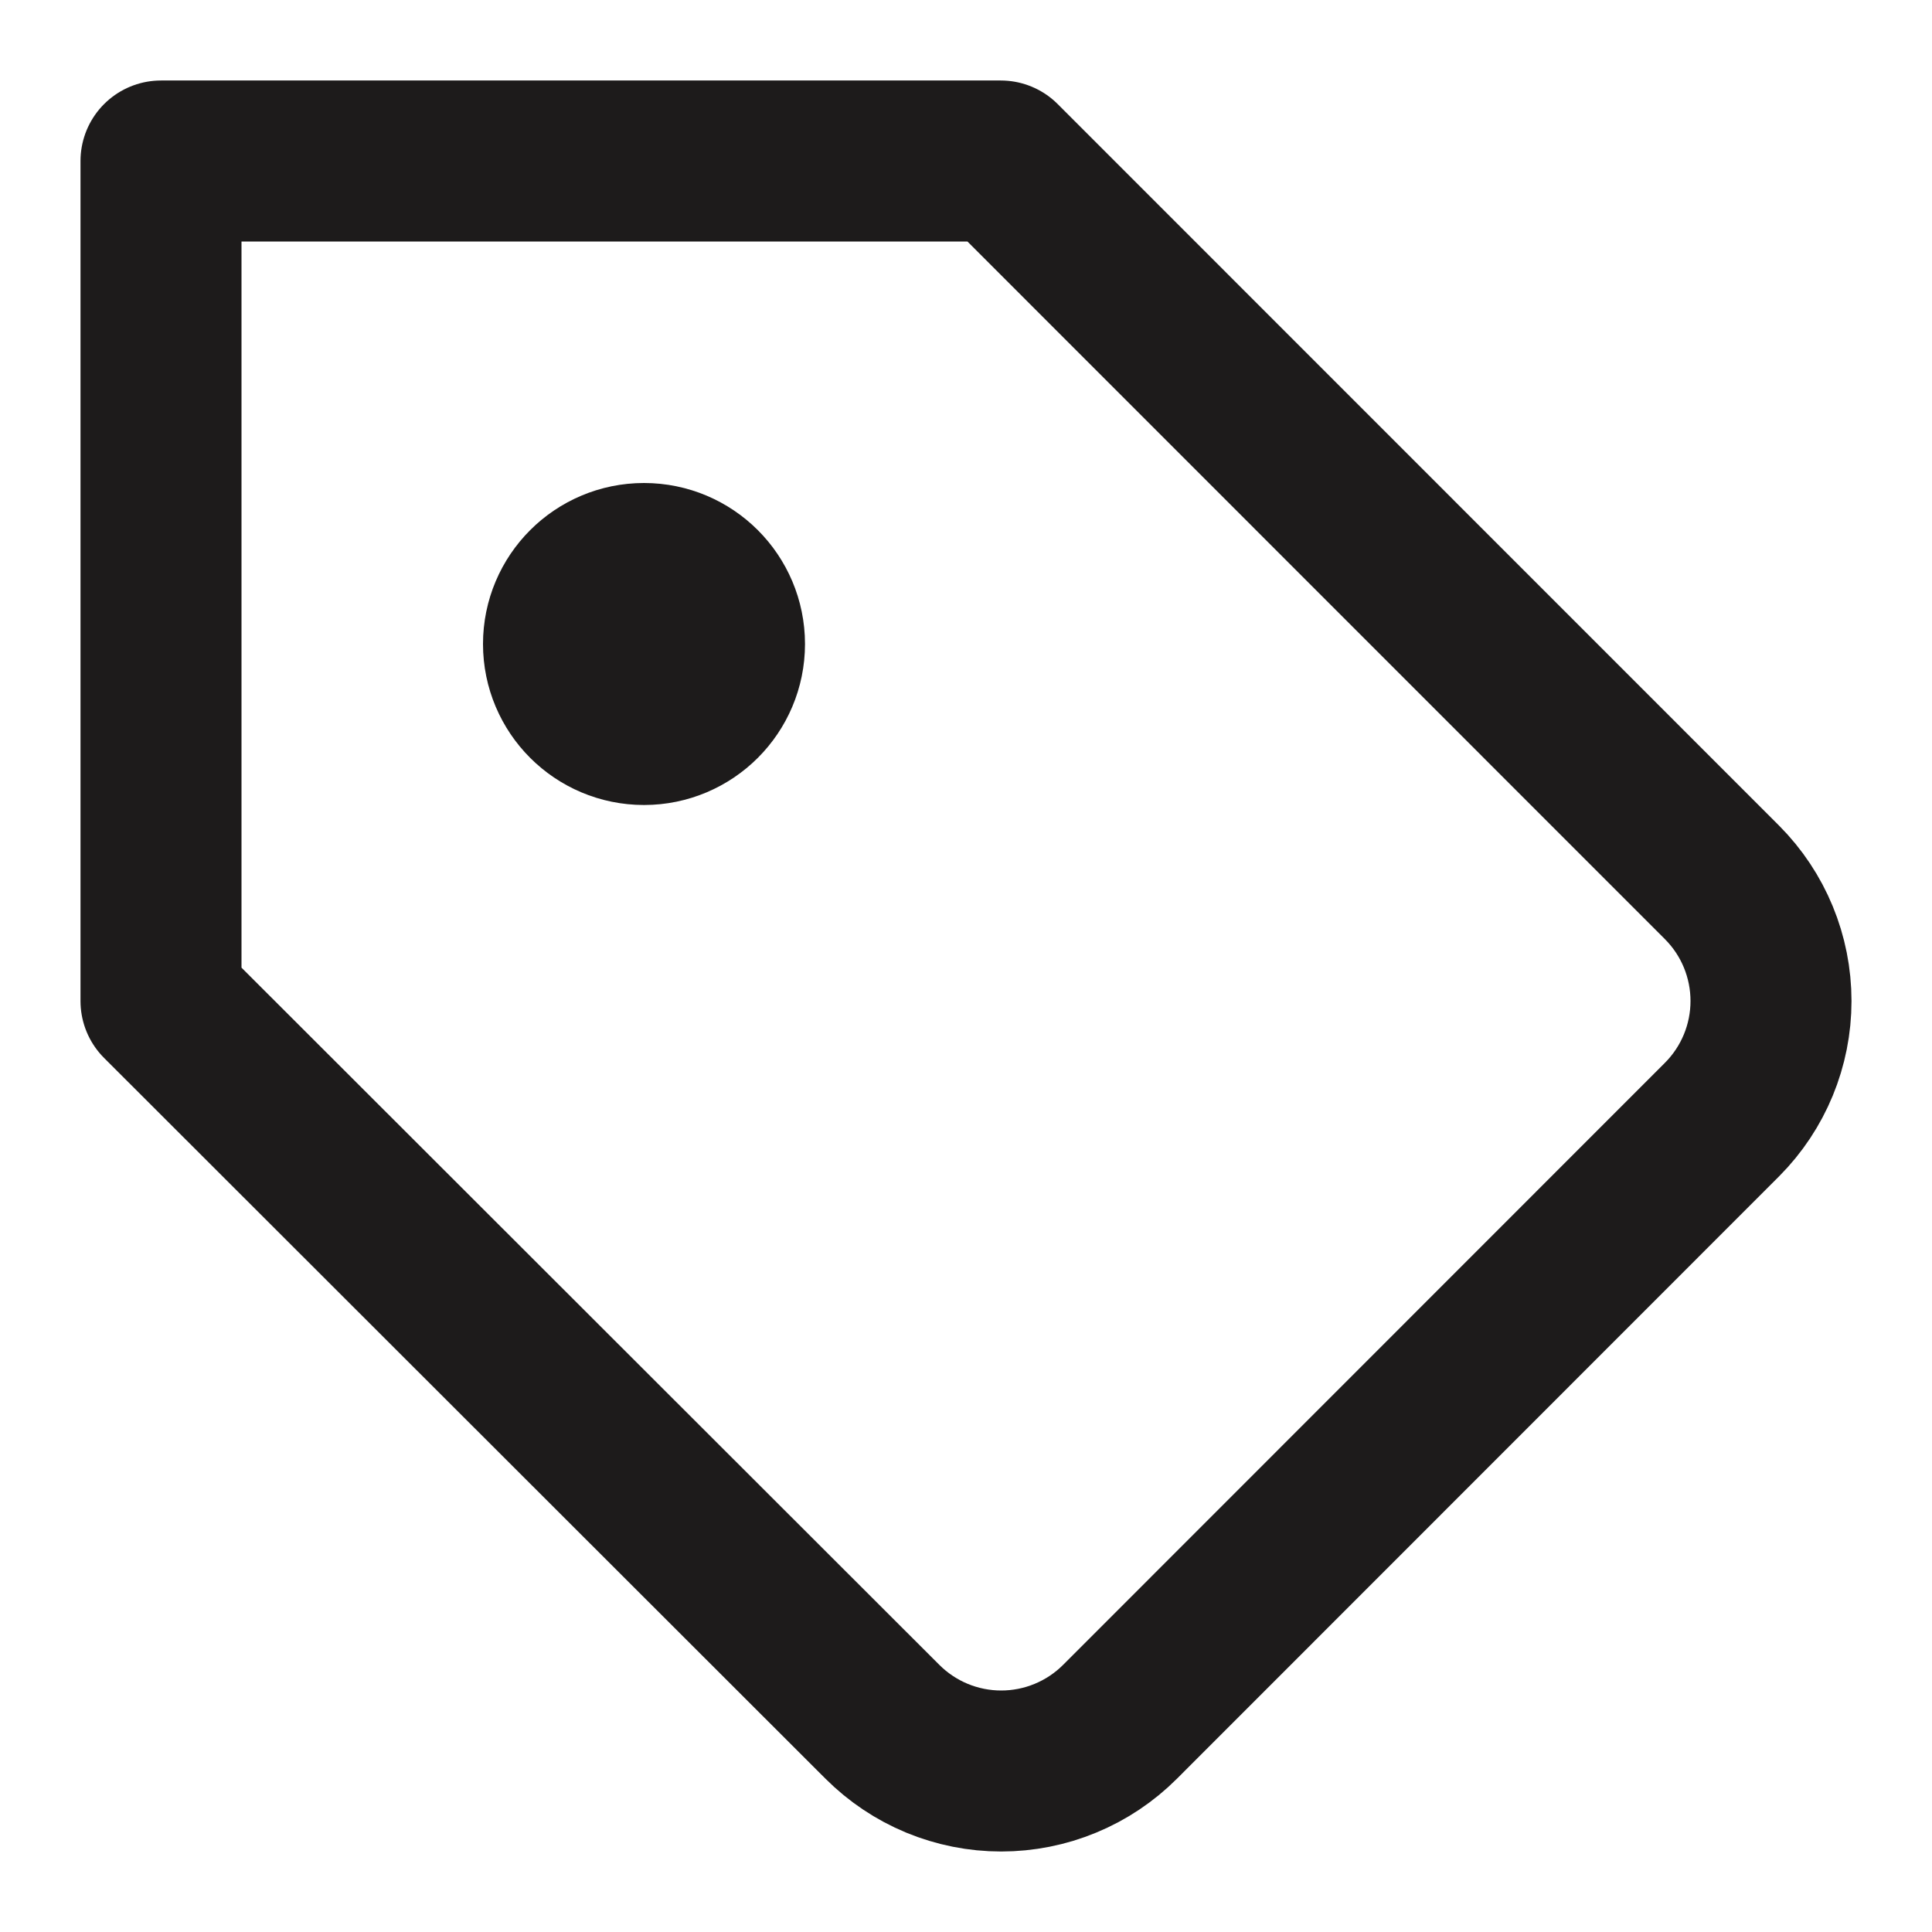 <svg width="24" height="24" viewBox="0 0 24 24" fill="none" xmlns="http://www.w3.org/2000/svg">
<path d="M21.393 13.906L13.914 21.388C13.72 21.582 13.49 21.736 13.236 21.841C12.983 21.946 12.711 22 12.437 22C12.163 22 11.892 21.946 11.638 21.841C11.385 21.736 11.155 21.582 10.961 21.388L2 12.435V2H12.432L21.393 10.963C21.782 11.354 22 11.883 22 12.435C22 12.986 21.782 13.515 21.393 13.906V13.906Z" stroke="#1D1B1B" stroke-width="2" stroke-linecap="round" stroke-linejoin="round"/>
<circle cx="8" cy="8" r="1" fill="#1D1B1B" stroke="#1D1B1B" stroke-width="2"/>
</svg>

